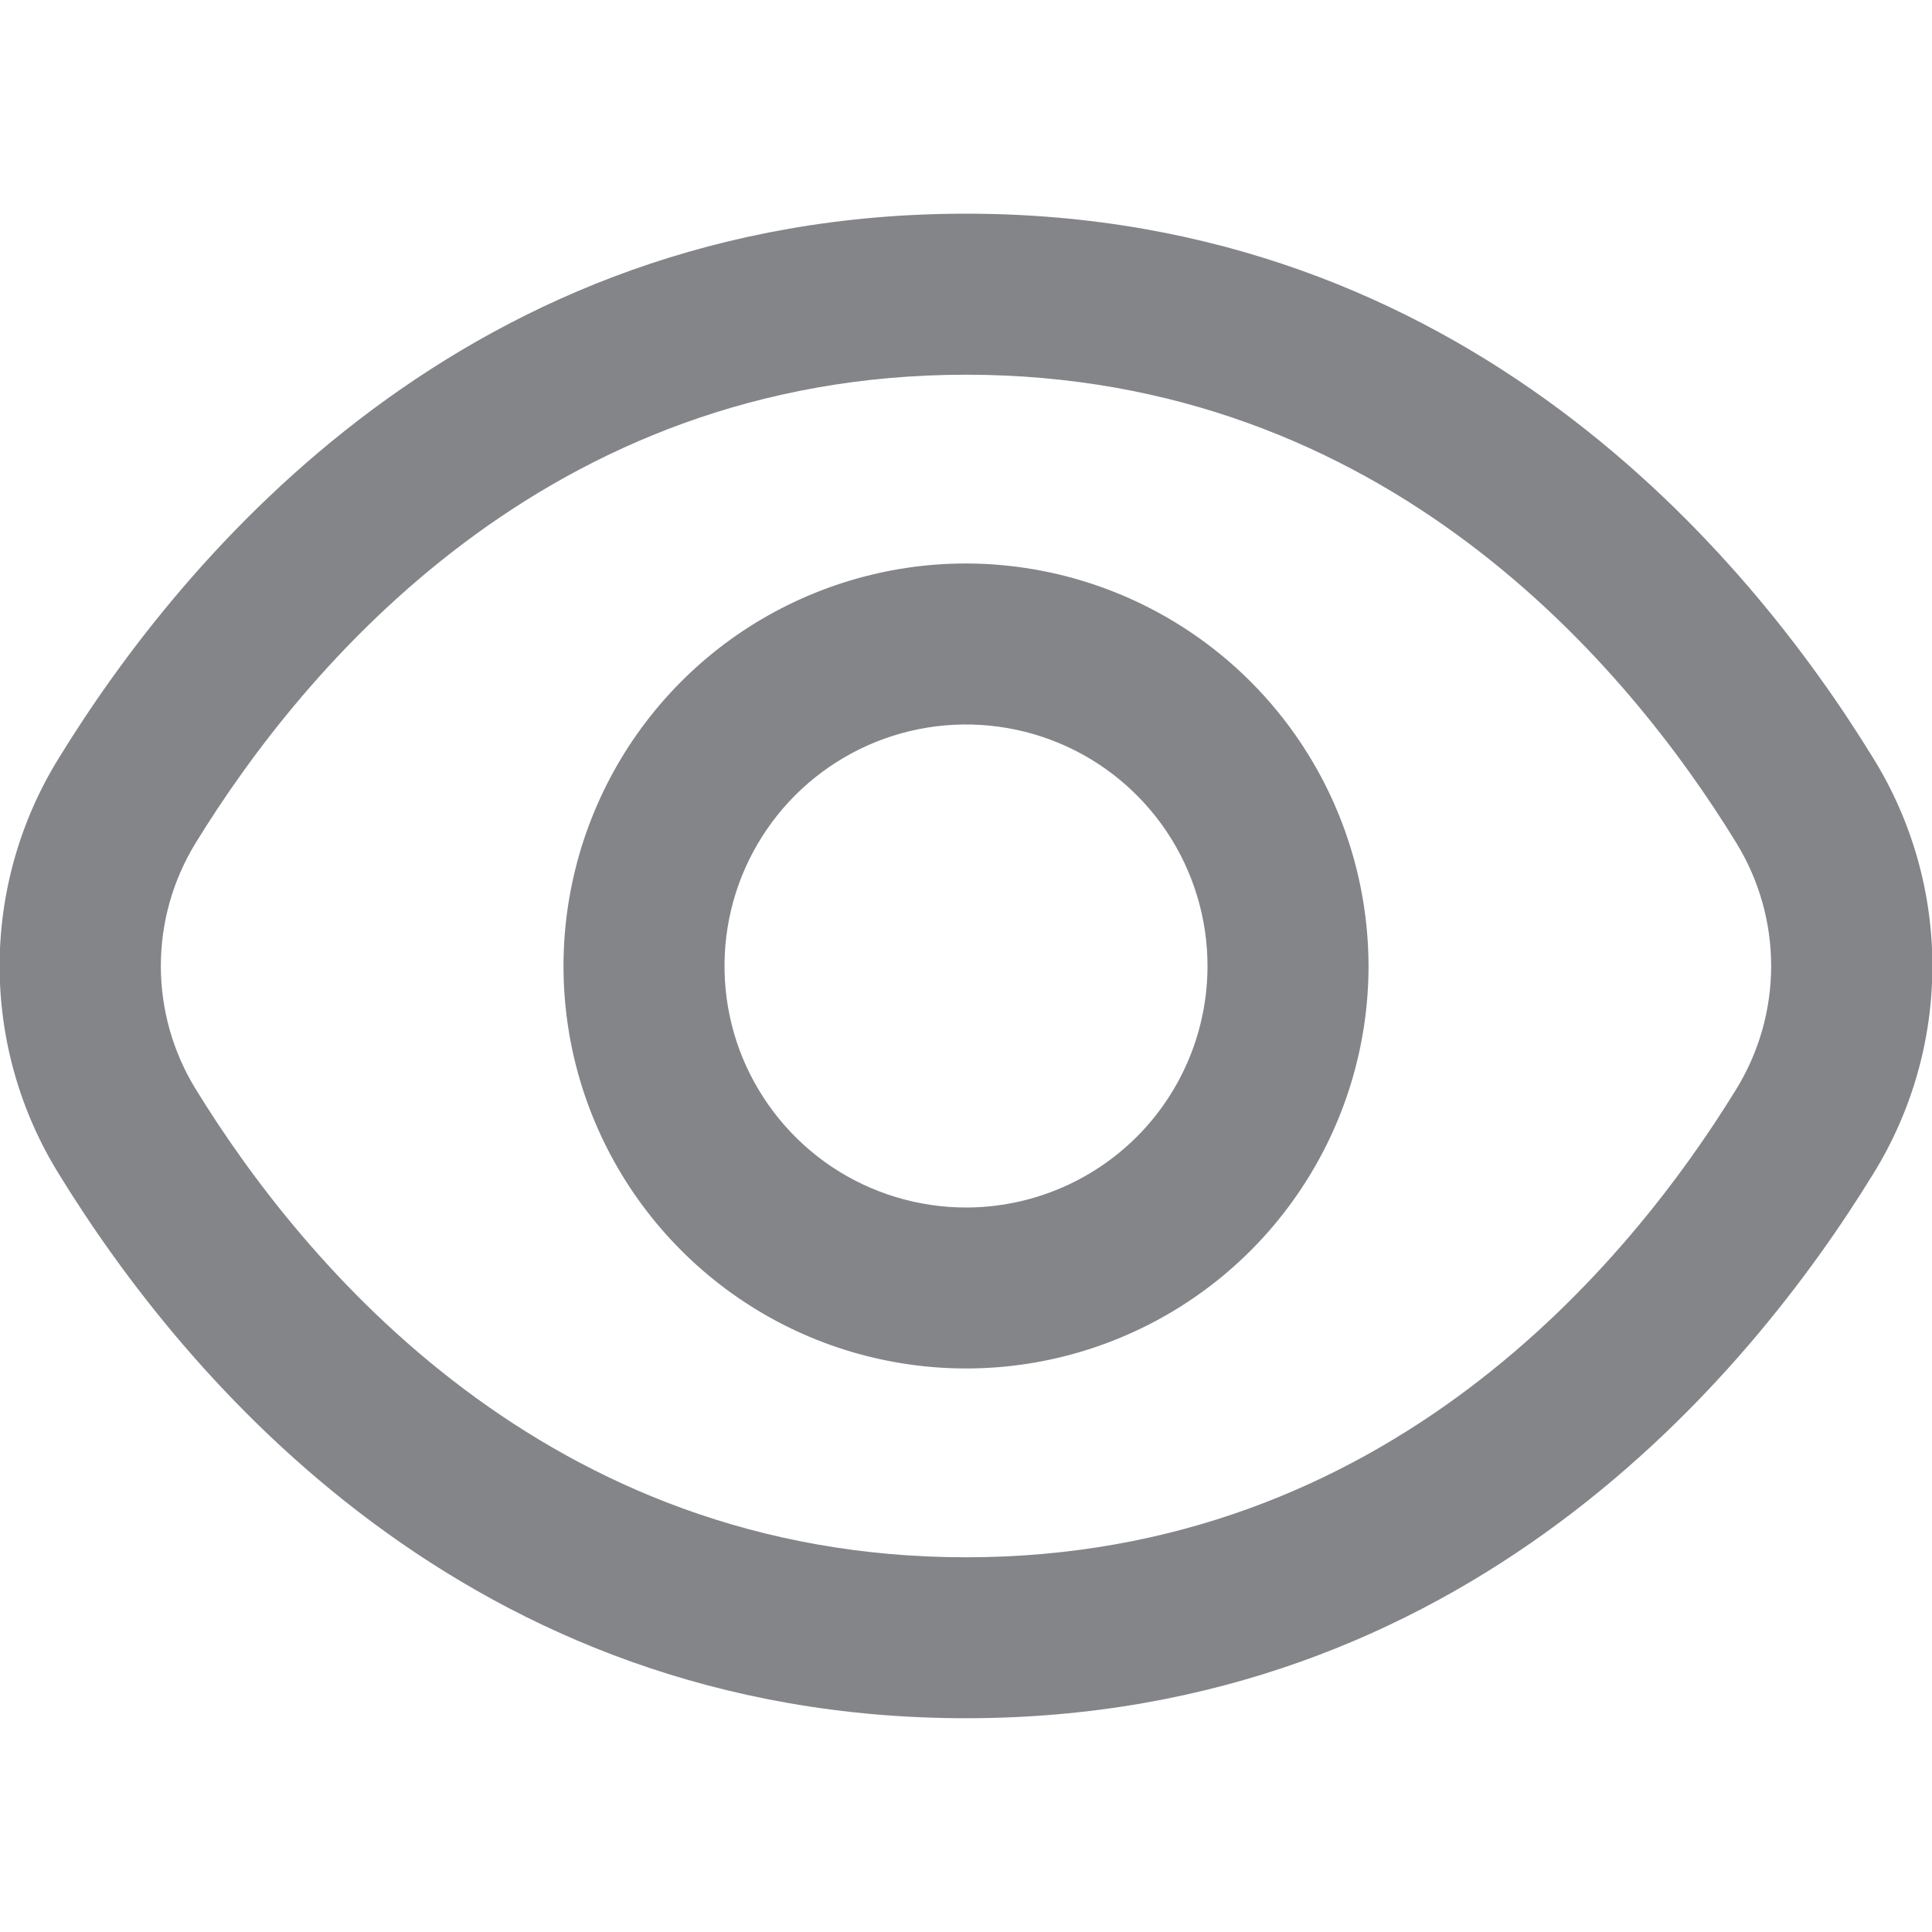 <svg width="20" height="20" viewBox="0 0 20 20" fill="none" xmlns="http://www.w3.org/2000/svg">
<g clip-path="url(#clip0_367_13069)">
<path fill-rule="evenodd" clip-rule="evenodd" d="M10 2.212C15.16 2.212 18.1 5.744 19.392 7.849C19.792 8.495 20.004 9.24 20.004 10C20.004 10.76 19.792 11.505 19.392 12.151C18.1 14.256 15.16 17.787 10 17.787C4.84 17.787 1.9 14.256 0.608 12.151C0.208 11.505 -0.004 10.76 -0.004 10C-0.004 9.24 0.208 8.495 0.608 7.849C1.9 5.744 4.84 2.212 10 2.212ZM10 16.121C14.349 16.121 16.862 13.083 17.972 11.278C18.209 10.894 18.335 10.451 18.335 10C18.335 9.548 18.209 9.106 17.972 8.722C16.862 6.913 14.349 3.879 10 3.879C5.651 3.879 3.138 6.917 2.028 8.722C1.791 9.106 1.665 9.548 1.665 10C1.665 10.451 1.791 10.894 2.028 11.278C3.138 13.083 5.651 16.121 10 16.121ZM7.685 6.535C8.37 6.078 9.176 5.833 10 5.833C11.105 5.835 12.164 6.274 12.945 7.055C13.726 7.836 14.165 8.895 14.167 10C14.167 10.824 13.922 11.63 13.464 12.315C13.007 13 12.356 13.534 11.595 13.849C10.833 14.165 9.995 14.247 9.187 14.086C8.379 13.926 7.636 13.529 7.054 12.946C6.471 12.364 6.074 11.621 5.913 10.813C5.753 10.005 5.835 9.167 6.151 8.405C6.466 7.644 7 6.993 7.685 6.535ZM8.611 12.079C9.022 12.353 9.506 12.5 10 12.5C10.663 12.5 11.299 12.236 11.768 11.768C12.237 11.299 12.5 10.663 12.5 10C12.5 9.505 12.353 9.022 12.079 8.611C11.804 8.2 11.414 7.879 10.957 7.69C10.5 7.501 9.997 7.451 9.512 7.548C9.027 7.644 8.582 7.883 8.232 8.232C7.883 8.582 7.644 9.027 7.548 9.512C7.452 9.997 7.501 10.5 7.69 10.957C7.88 11.413 8.2 11.804 8.611 12.079Z" fill="#838589"/>
</g>
<defs>
<clipPath id="clip0_367_13069">
<rect width="20" height="20" fill="white"/>
</clipPath>
</defs>
</svg>
